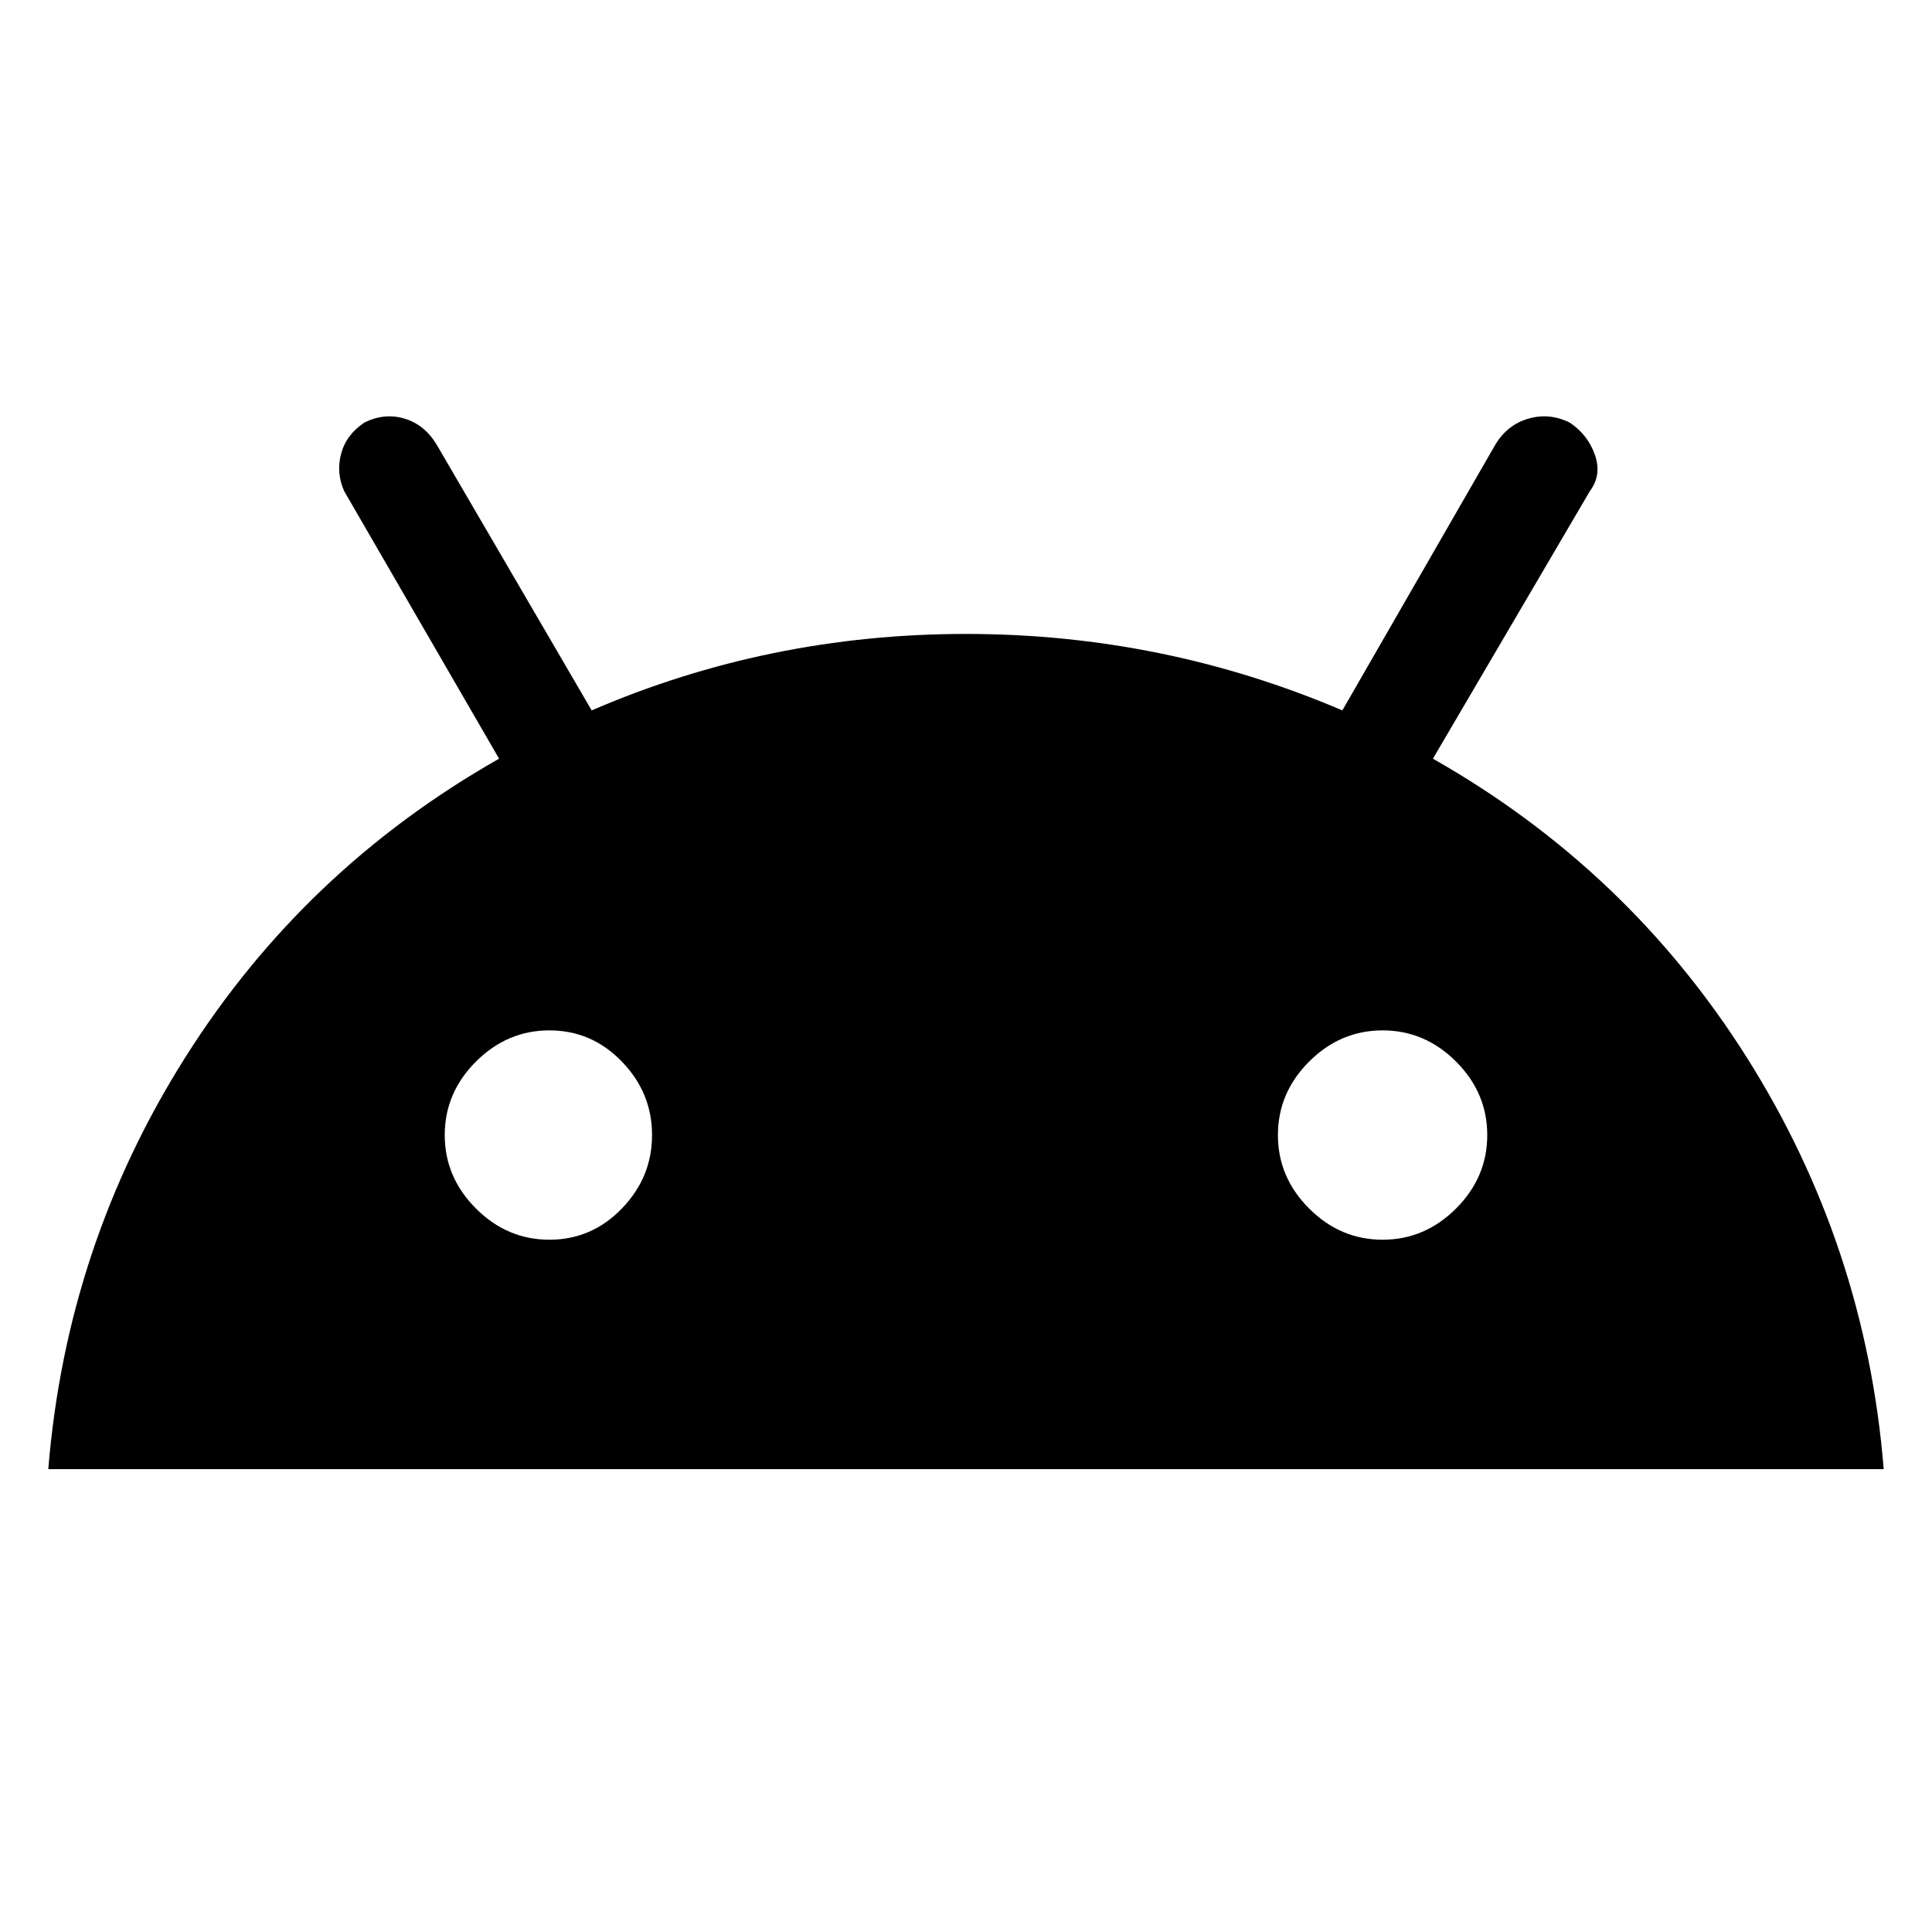 <svg xmlns="http://www.w3.org/2000/svg" height="40" width="40"><path d="M1 30.417q.375-4.625 2.833-8.521 2.459-3.896 6.5-6.188l-3.208-5.541q-.167-.375-.063-.771.105-.396.48-.646.416-.208.833-.083.417.125.667.541l3.208 5.5q3.667-1.583 7.75-1.583t7.792 1.583l3.166-5.5q.25-.416.688-.541.437-.125.854.083.375.25.521.667.146.416-.104.75l-3.25 5.541q4.041 2.292 6.5 6.188 2.458 3.896 2.833 8.521Zm10.375-4.75q.875 0 1.5-.646T13.5 23.5q0-.875-.625-1.521-.625-.646-1.5-.646t-1.521.646q-.646.646-.646 1.521 0 .875.646 1.521.646.646 1.521.646Zm17.25 0q.875 0 1.521-.646.646-.646.646-1.521 0-.875-.646-1.521-.646-.646-1.521-.646-.875 0-1.521.646-.646.646-.646 1.521 0 .875.646 1.521.646.646 1.521.646Z"/></svg>